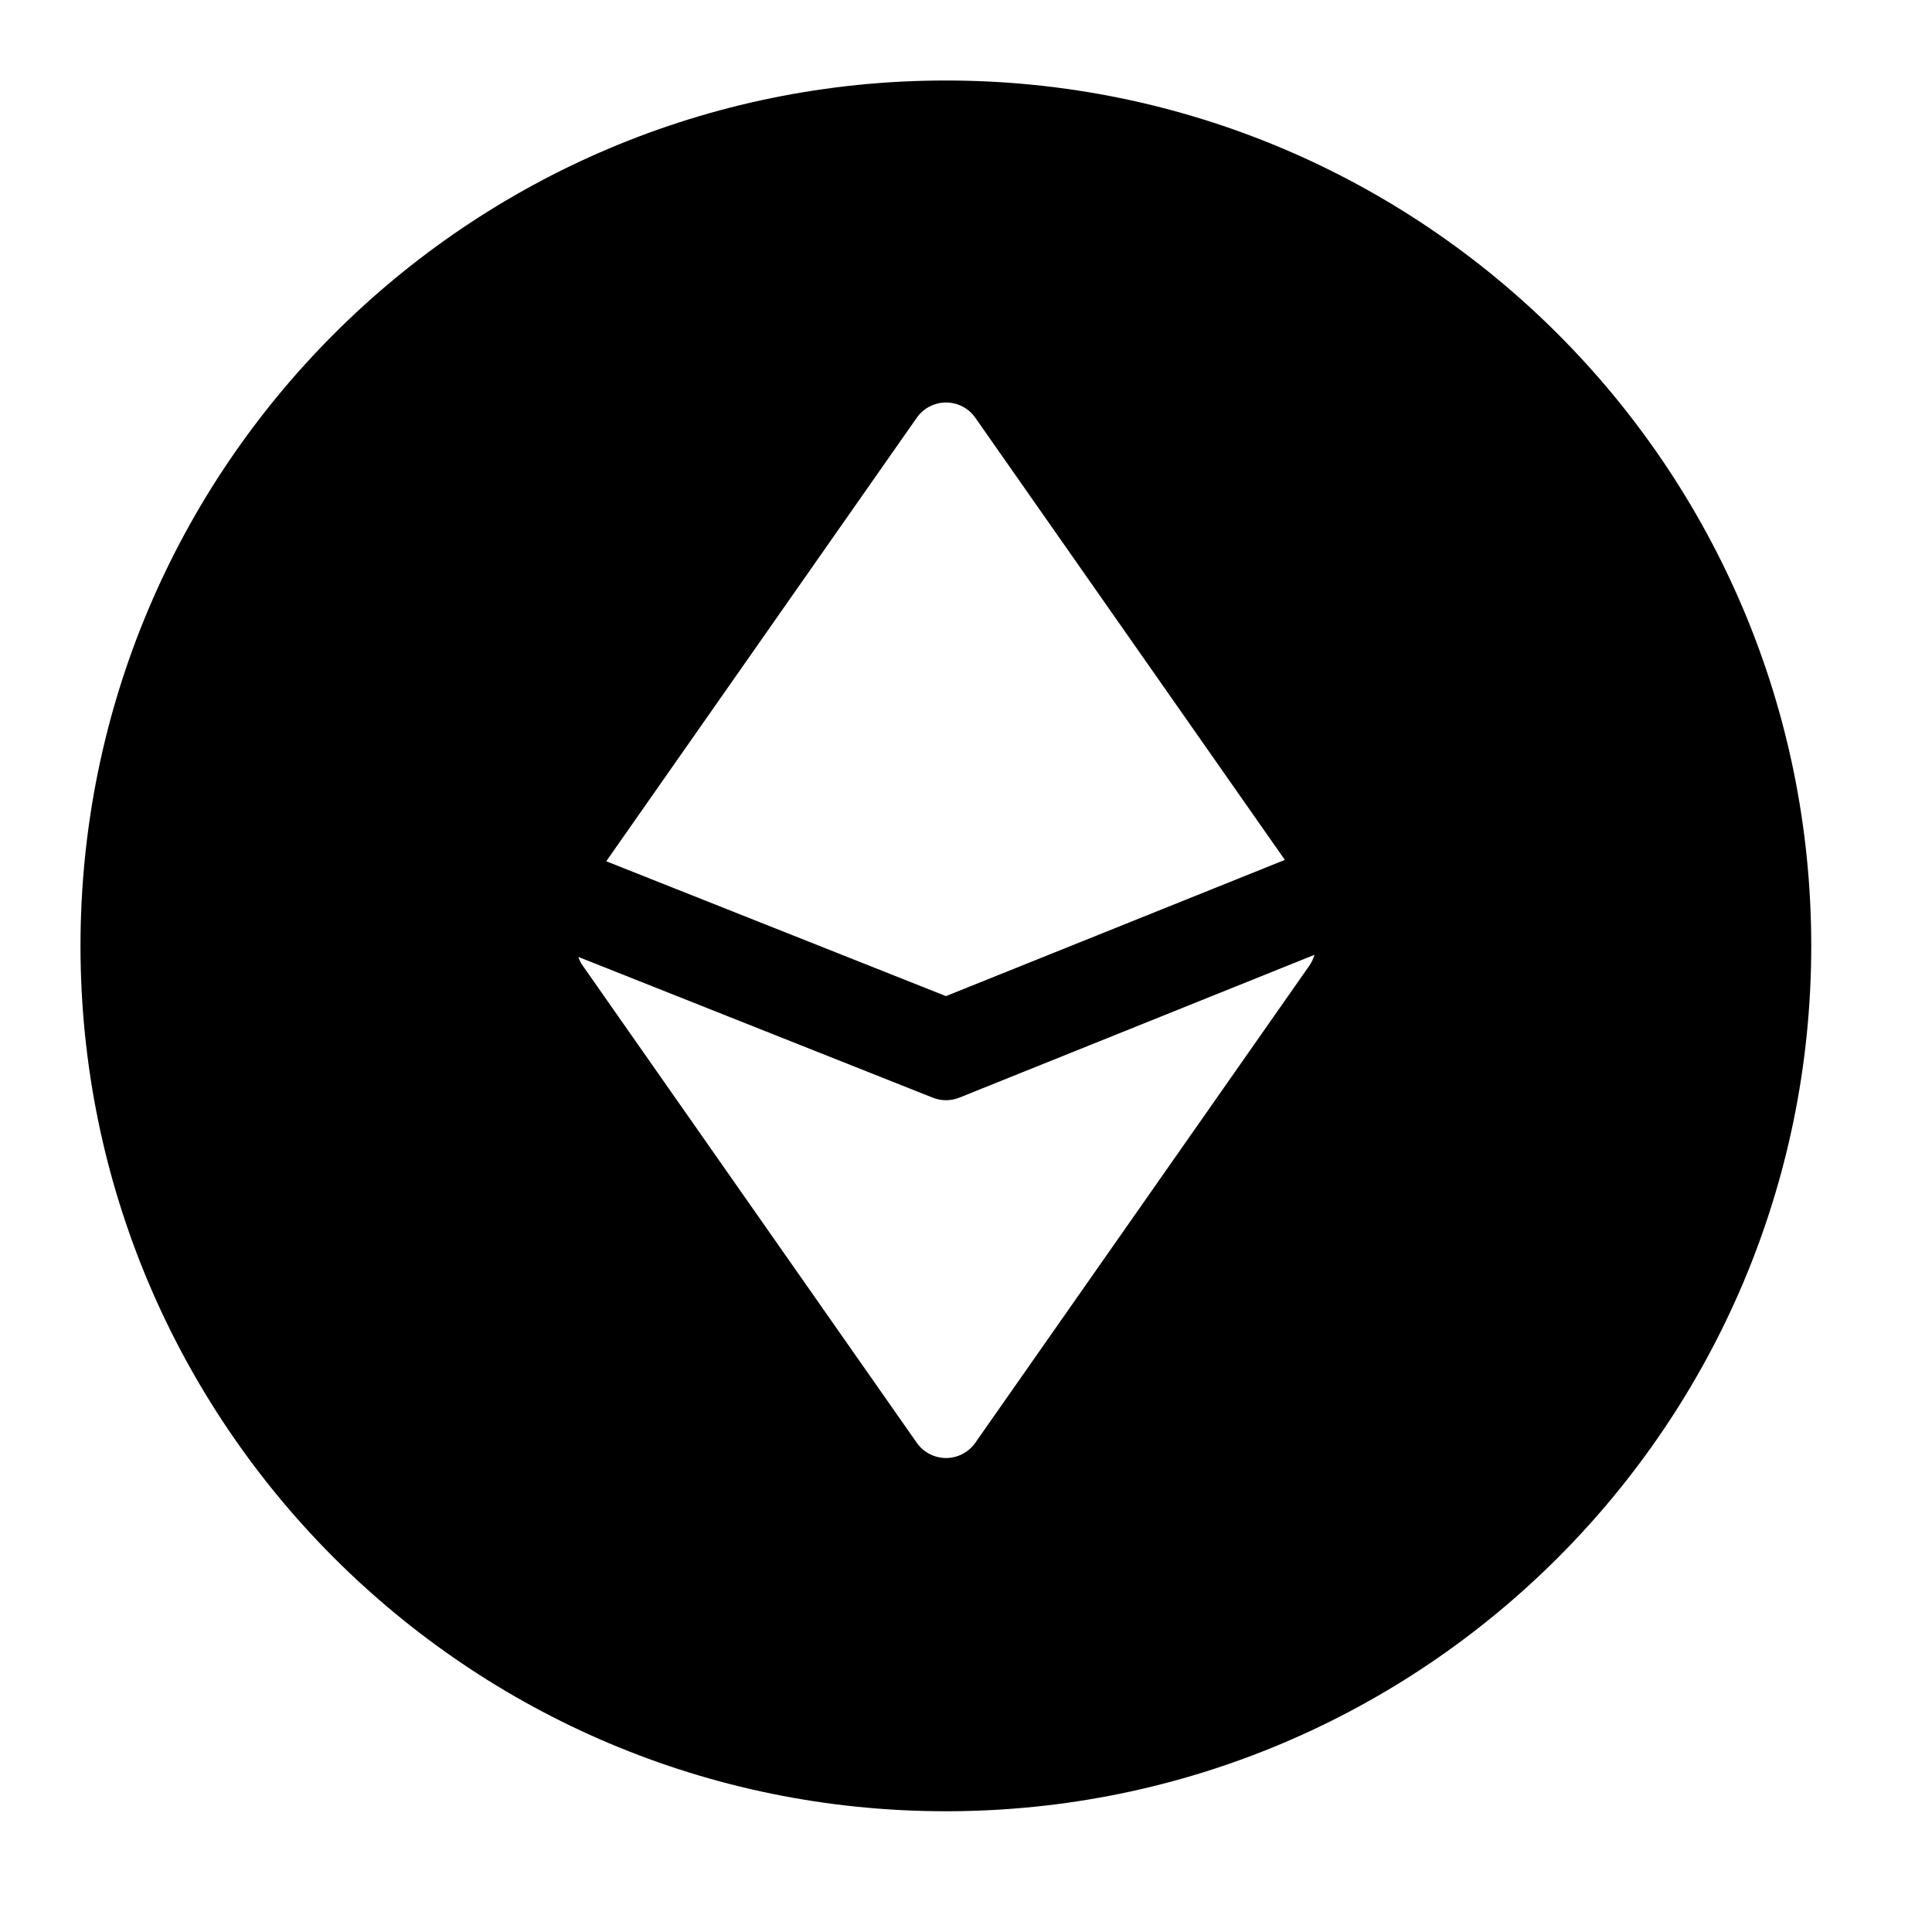 <svg width="24" height="24" viewBox="0 0 24 24" xmlns="http://www.w3.org/2000/svg">
    <path fill-rule="evenodd" clip-rule="evenodd" d="M11.75 1C5.813 1 1 5.813 1 11.75C1 17.687 5.813 22.5 11.75 22.5C17.687 22.5 22.5 17.687 22.5 11.75C22.5 5.813 17.687 1 11.75 1ZM11.752 5C11.897 5 12.033 5.071 12.116 5.19L15.961 10.682L11.751 12.374L7.531 10.699L11.388 5.19C11.471 5.071 11.607 5 11.752 5ZM11.918 13.635L16.329 11.861C16.315 11.909 16.294 11.954 16.265 11.996L12.116 17.922C12.033 18.041 11.897 18.112 11.752 18.112C11.607 18.112 11.471 18.041 11.388 17.922L7.239 11.996C7.215 11.962 7.197 11.925 7.184 11.887L11.588 13.636C11.694 13.678 11.812 13.678 11.918 13.635Z"/>
</svg>
